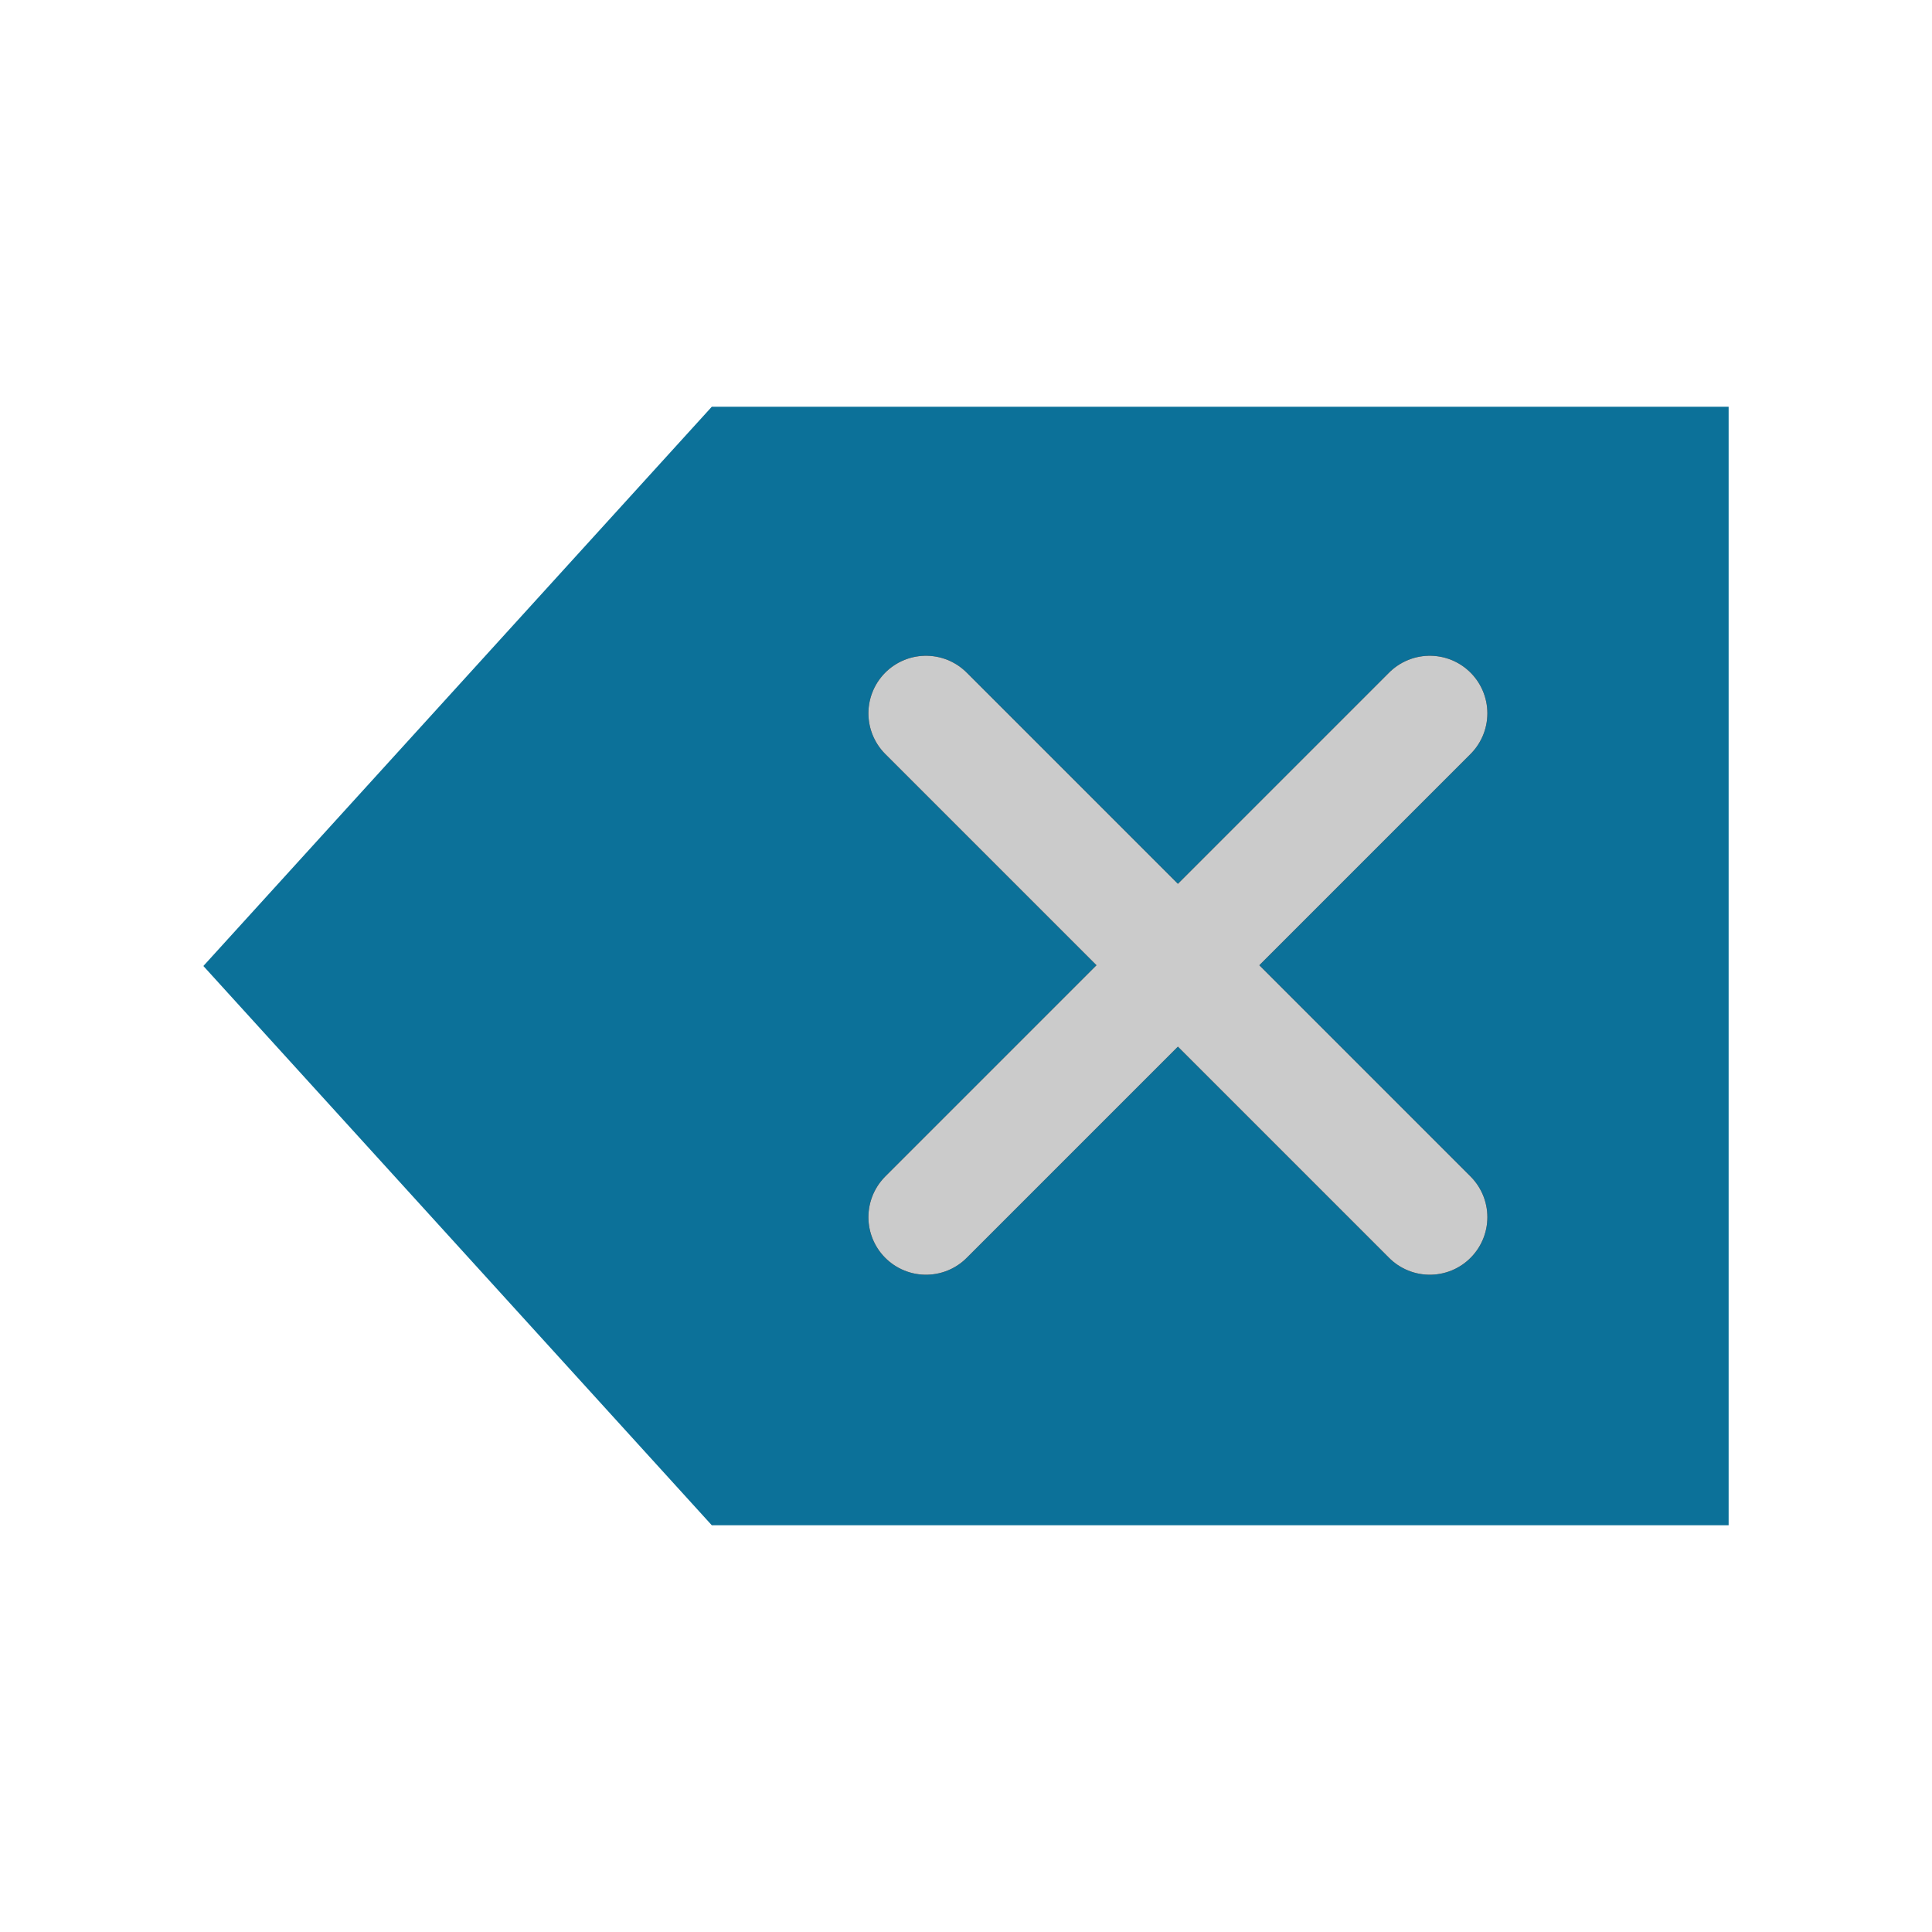<?xml version="1.0" encoding="UTF-8" standalone="no"?>
<svg
   xmlns:dc="http://purl.org/dc/elements/1.1/"
   xmlns:cc="http://creativecommons.org/ns#"
   xmlns:rdf="http://www.w3.org/1999/02/22-rdf-syntax-ns#"
   xmlns:svg="http://www.w3.org/2000/svg"
   xmlns="http://www.w3.org/2000/svg"
   id="svg10"
   version="1.1"
   height="19"
   width="19">
  <defs
     id="defs14" />
  <title
     id="title2">Mixxx 1.12+ iconset</title>
  <path
     style="fill:#0c7199;fill-opacity:1;stroke:none;stroke-width:0.846;stroke-linecap:round;stroke-linejoin:round;stroke-miterlimit:4;stroke-dasharray:none;stroke-opacity:1"
     d="M 17,4 V 15 H 7 L 2,9.5 7,4 Z"
     id="path846-3" />
  <g
     transform="matrix(0.708,0,0,0.708,4.651,-6.437)"
     id="g8-6"
     style="opacity:1;stroke:#000000;stroke-opacity:1;fill:none;fill-opacity:1">
    <g
       transform="matrix(0.415,0,0,0.415,-1.66,19.547)"
       id="g6-7"
       style="stroke:#000000;stroke-opacity:1;fill:none;fill-opacity:1">
      <g
         style="opacity:1;stroke:#000000;stroke-width:3.854;stroke-linecap:round;stroke-linejoin:round;stroke-miterlimit:4;stroke-dasharray:none;stroke-opacity:1;fill:none;fill-opacity:1"
         id="g862-5">
        <path
           id="path856-3"
           d="M 36.027,-1.318 19.164,15.546"
           style="fill:none;stroke:#000000;stroke-width:3.854;stroke-linecap:round;stroke-linejoin:round;stroke-miterlimit:4;stroke-dasharray:none;stroke-opacity:1;fill-opacity:1" />
        <path
           id="path858-5"
           d="M 19.164,-1.318 36.027,15.546"
           style="fill:none;stroke:#000000;stroke-width:3.854;stroke-linecap:round;stroke-linejoin:round;stroke-miterlimit:4;stroke-dasharray:none;stroke-opacity:1;fill-opacity:1" />
      </g>
    </g>
  </g>
  <g
     transform="matrix(0.708,0,0,0.708,4.651,-6.437)"
     id="g8-6-3"
     style="opacity:1;fill:none;fill-opacity:1;stroke:#cbcbcb;stroke-opacity:1">
    <g
       transform="matrix(0.415,0,0,0.415,-1.66,19.547)"
       id="g6-7-6"
       style="fill:none;fill-opacity:1;stroke:#cbcbcb;stroke-opacity:1">
      <g
         style="opacity:1;fill:none;fill-opacity:1;stroke:#cbcbcb;stroke-width:3.854;stroke-linecap:round;stroke-linejoin:round;stroke-miterlimit:4;stroke-dasharray:none;stroke-opacity:1"
         id="g862-5-7">
        <path
           id="path856-3-5"
           d="M 36.027,-1.318 19.164,15.546"
           style="fill:none;fill-opacity:1;stroke:#cbcbcb;stroke-width:3.854;stroke-linecap:round;stroke-linejoin:round;stroke-miterlimit:4;stroke-dasharray:none;stroke-opacity:1" />
        <path
           id="path858-5-3"
           d="M 19.164,-1.318 36.027,15.546"
           style="fill:none;fill-opacity:1;stroke:#cbcbcb;stroke-width:3.854;stroke-linecap:round;stroke-linejoin:round;stroke-miterlimit:4;stroke-dasharray:none;stroke-opacity:1" />
      </g>
    </g>
  </g>
</svg>

